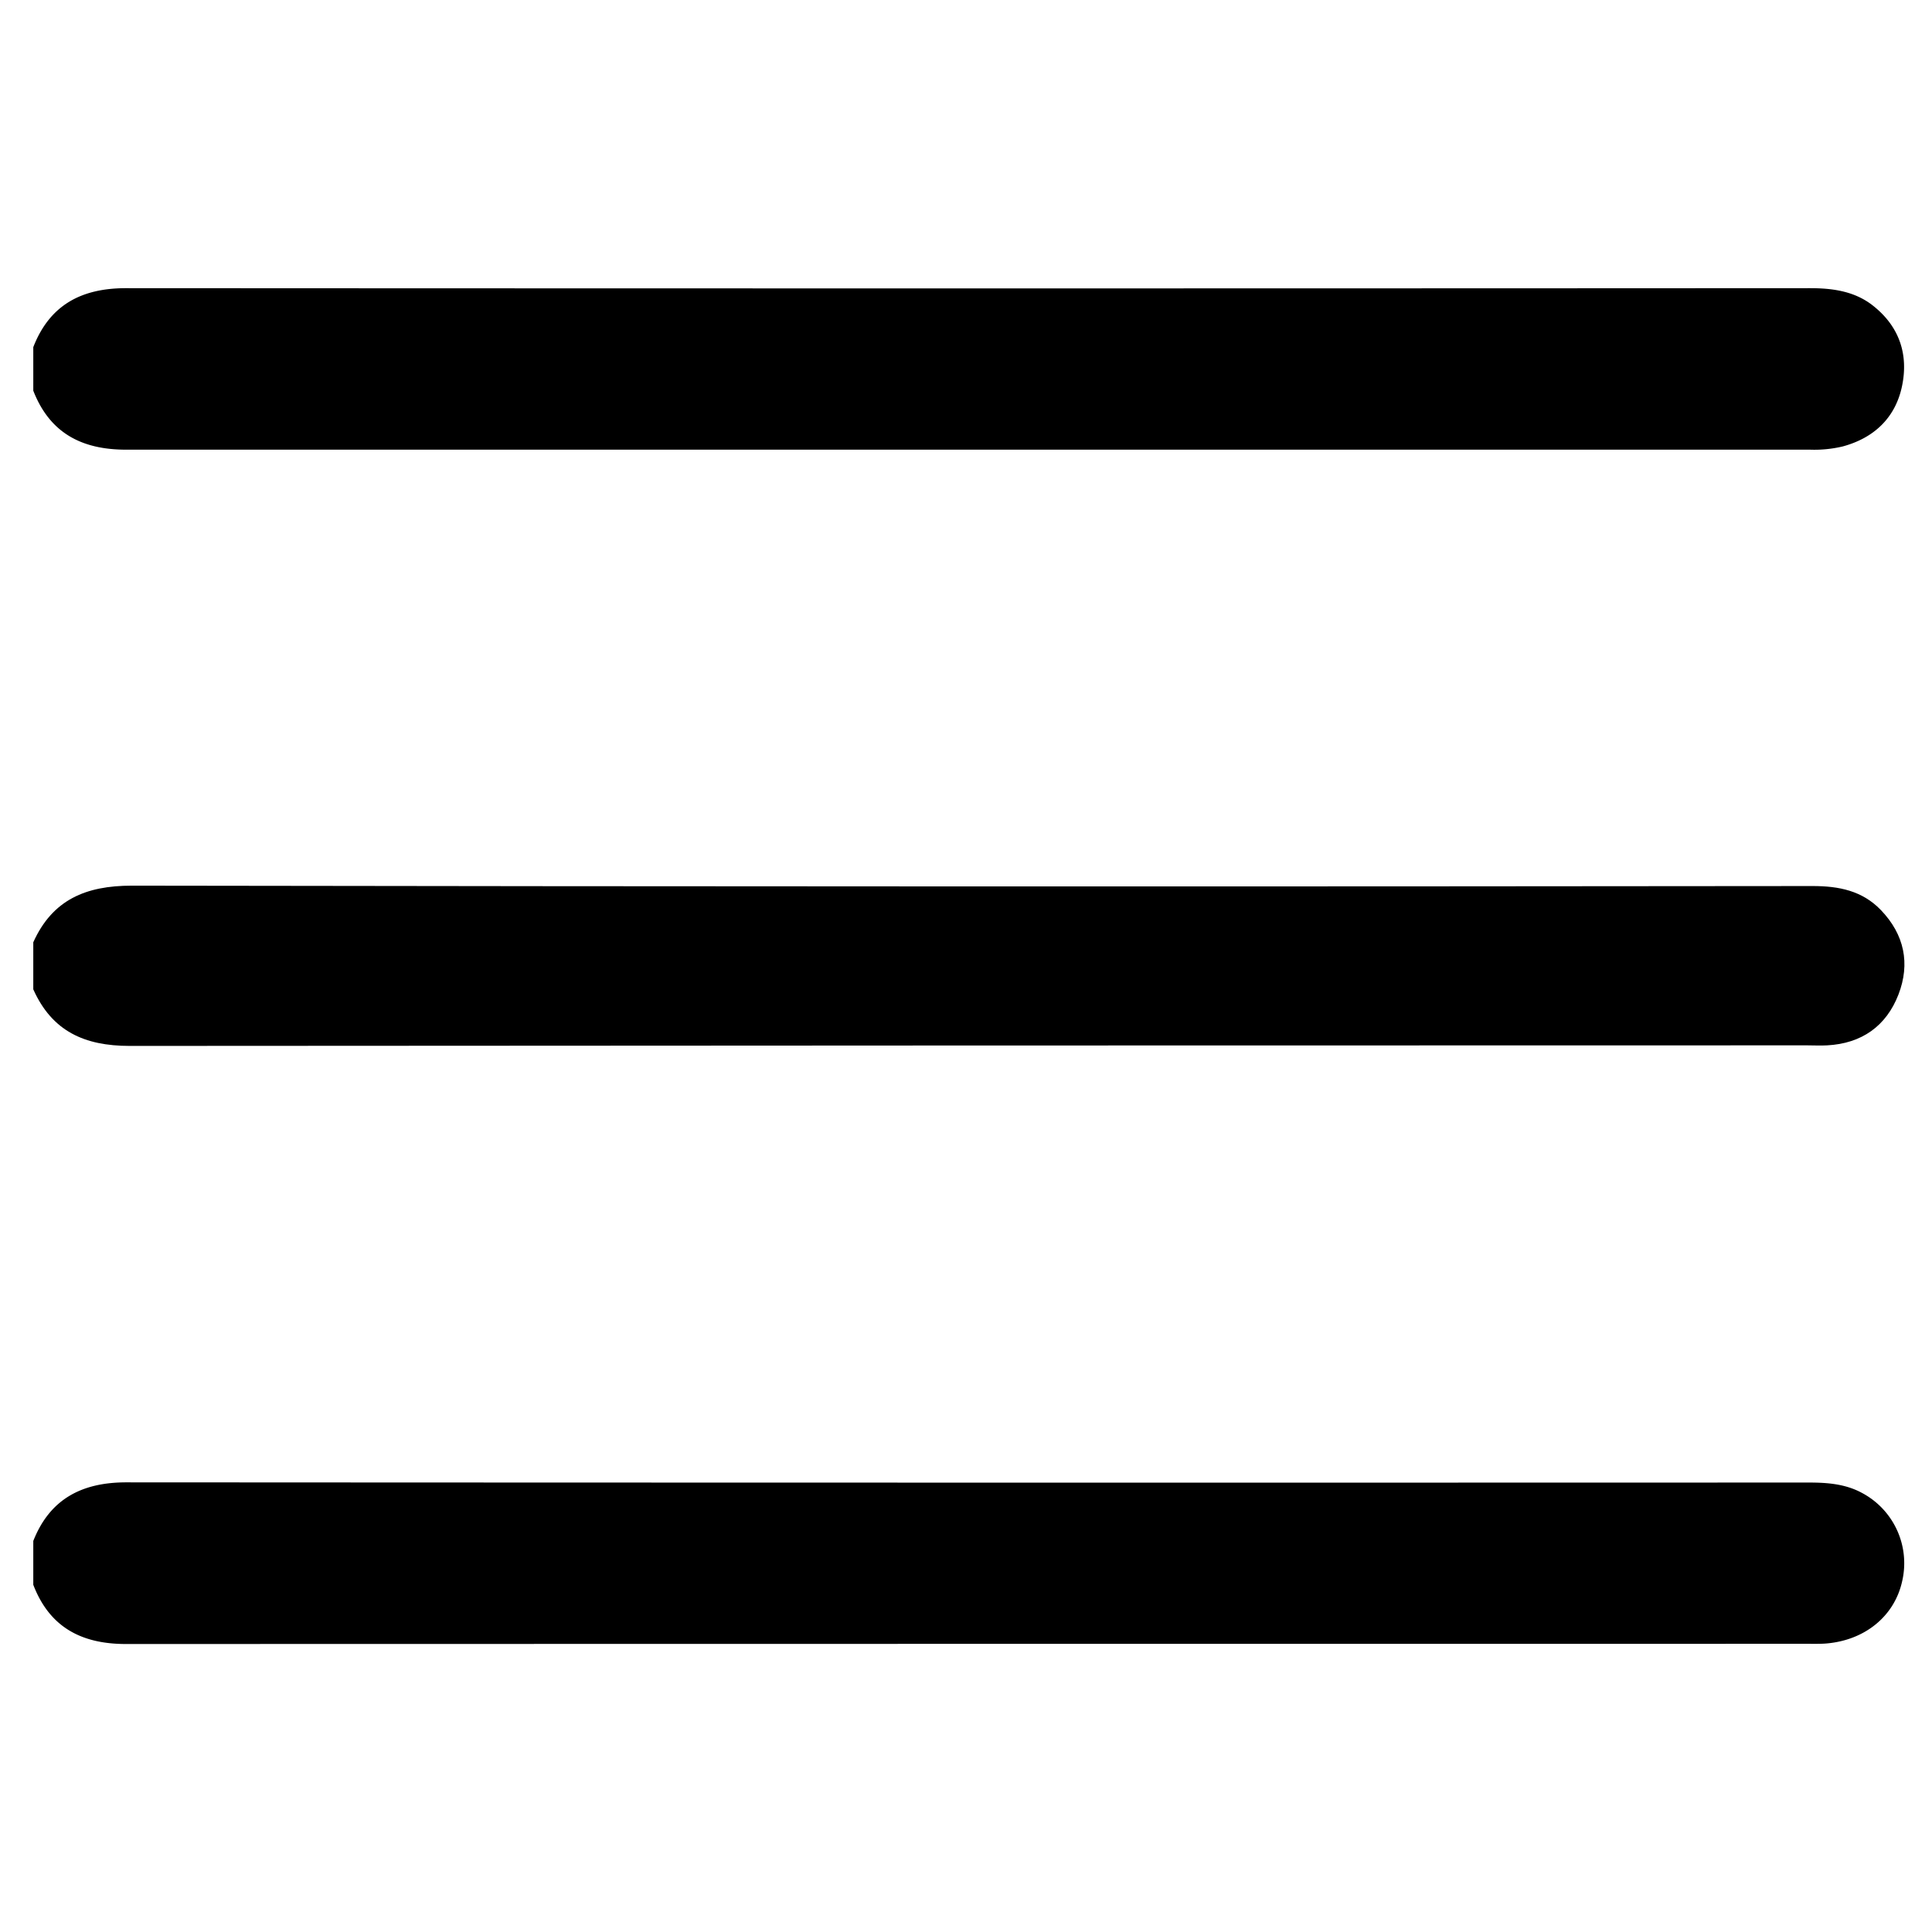 <svg id="레이어_1" data-name="레이어 1" xmlns="http://www.w3.org/2000/svg" viewBox="0 0 512 512"><path d="M8.82,92c4.37-11.24,12.83-15.64,24.6-15.63q223.14.12,446.29,0c6.11,0,12,.85,16.85,4.79,6.8,5.46,9.24,12.79,7.5,21.15s-7.37,13.74-15.71,16a32.49,32.49,0,0,1-8.63.86q-223.16,0-446.29,0c-11.77,0-20.23-4.4-24.61-15.63Z"/><path d="M8.82,408.37c4.43-11.22,13-15.54,24.69-15.53q222.9.12,445.8.05c4.86,0,9.66.34,14.08,2.72a21.09,21.09,0,0,1,10.73,23.31c-2,9.31-9.82,15.75-20.13,16.62-1.44.12-2.9.09-4.35.09q-223.14,0-446.28.05c-11.76,0-20.22-4.43-24.54-15.7Z"/><path d="M8.82,249.71c5.09-11.29,13.94-15,26.09-15q222.75.35,445.49.1c6.91,0,13.15,1.23,18.09,6.4,6.19,6.46,7.78,14.14,4.63,22.33-3.25,8.41-9.77,13-18.9,13.49-1.77.1-3.55,0-5.32,0q-222.27,0-444.53.15c-12,0-20.59-3.9-25.55-15Z"/></svg>